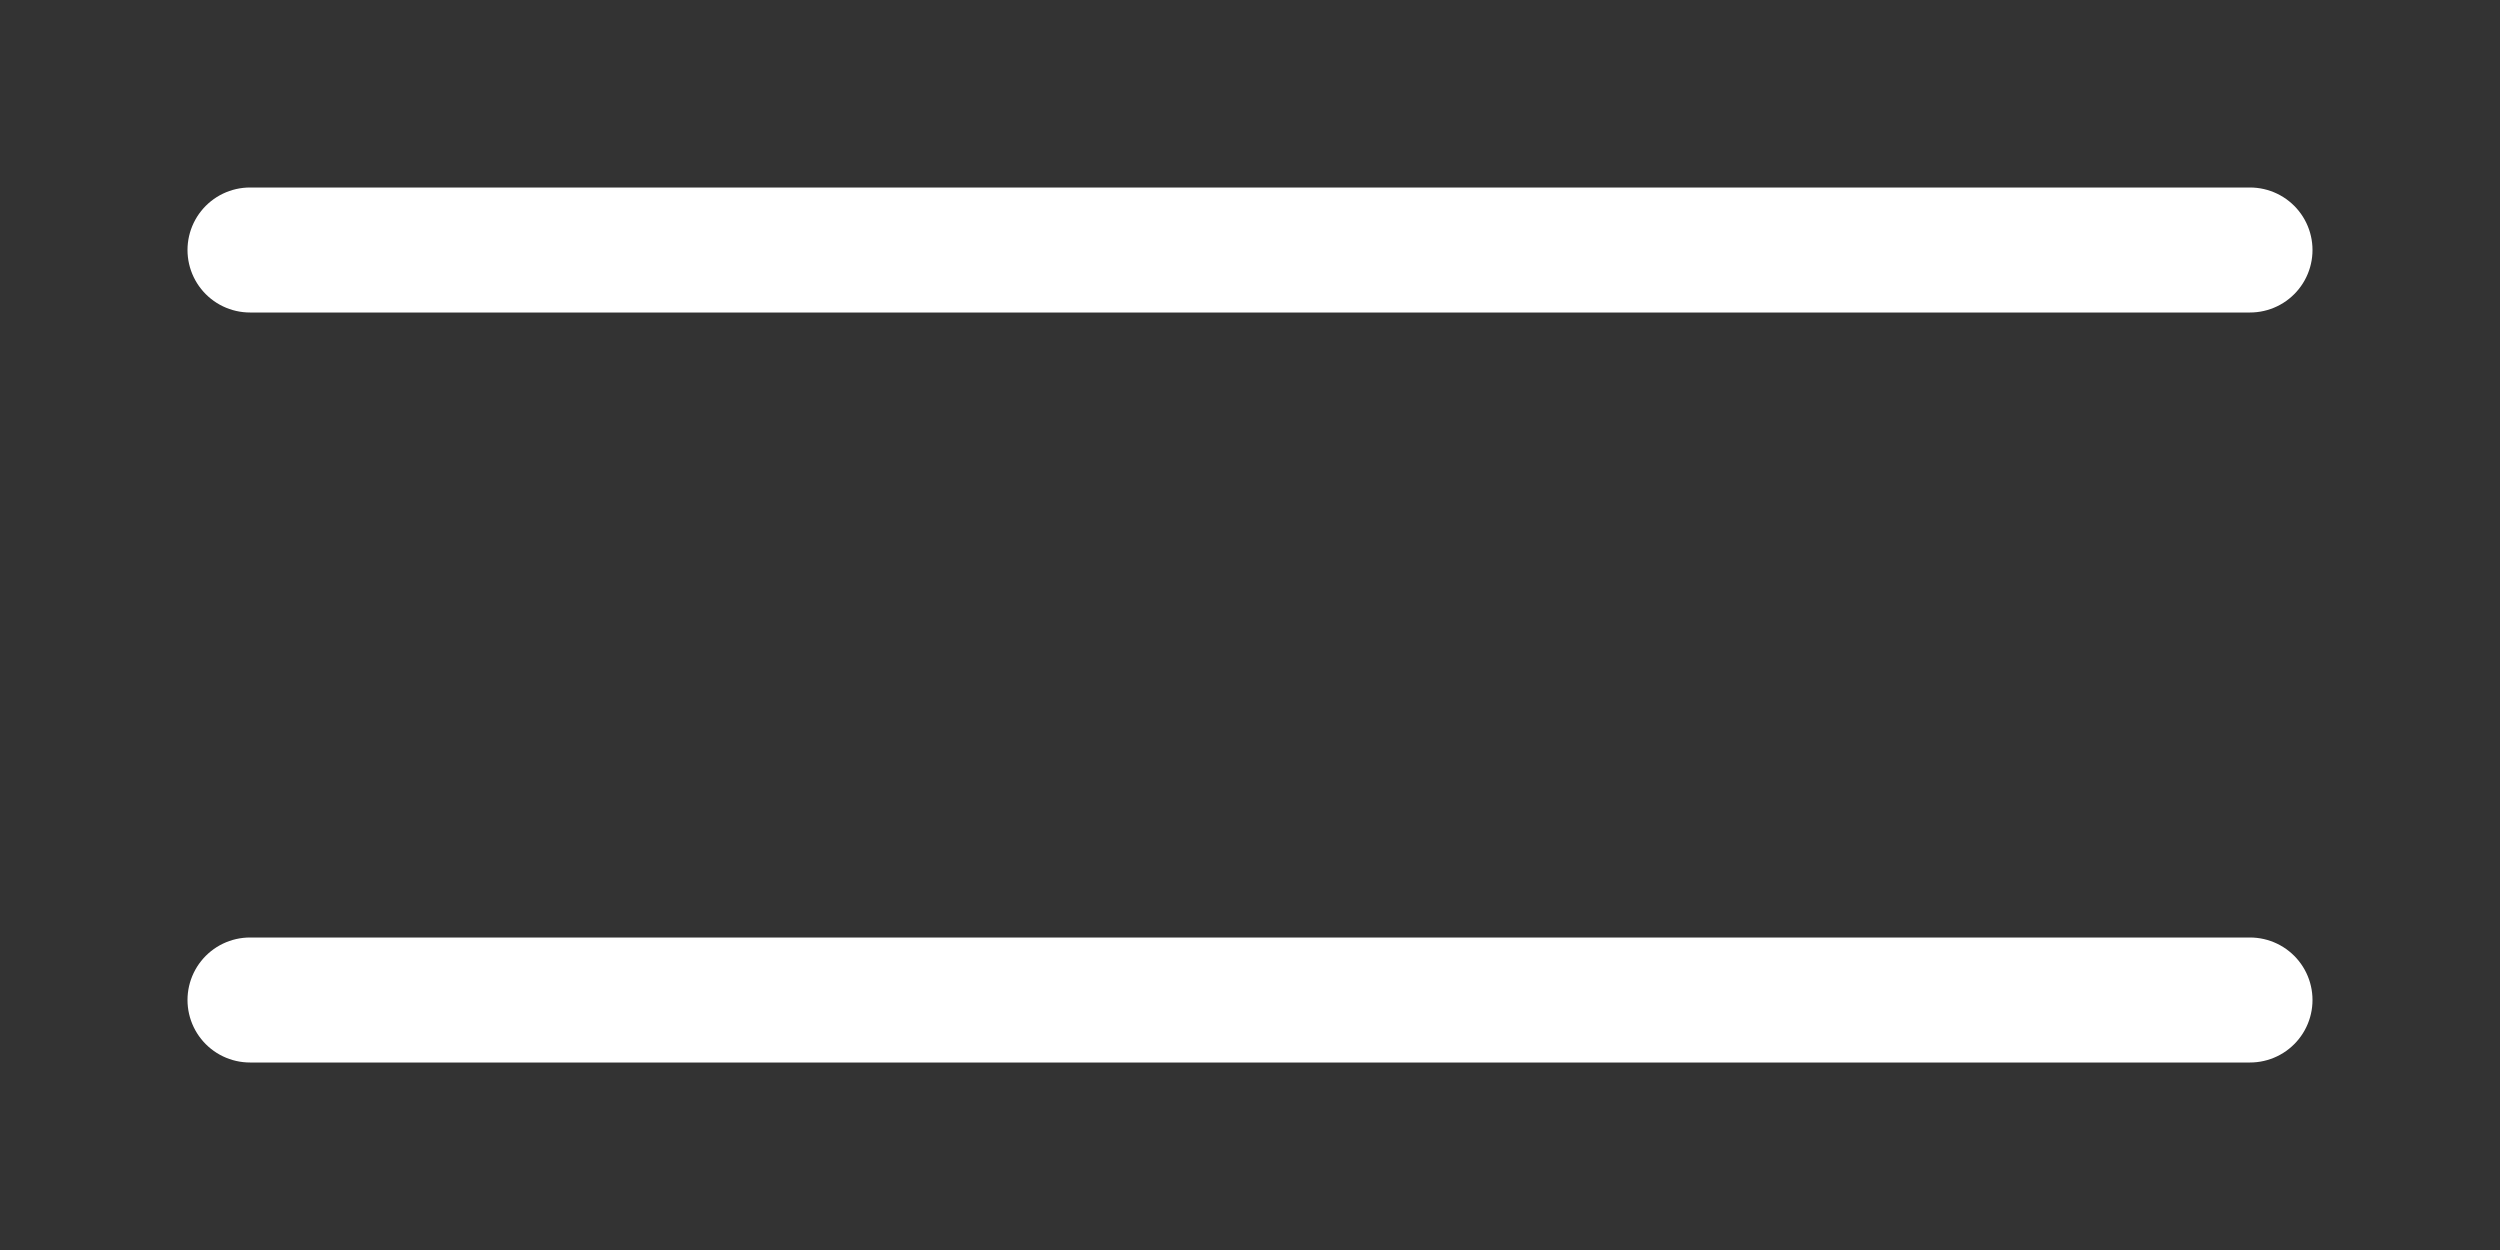 <svg width="10" height="5" viewBox="0 0 10 5" fill="none" xmlns="http://www.w3.org/2000/svg">
<rect x="0" y="0" width="10" height="5" fill="#333333" stroke="none"/>
<path d="M1 1H9" stroke="white" stroke-width="0.5" stroke-linecap="round"/>
<path d="M1 4H9" stroke="white" stroke-width="0.5" stroke-linecap="round"/>
</svg>
